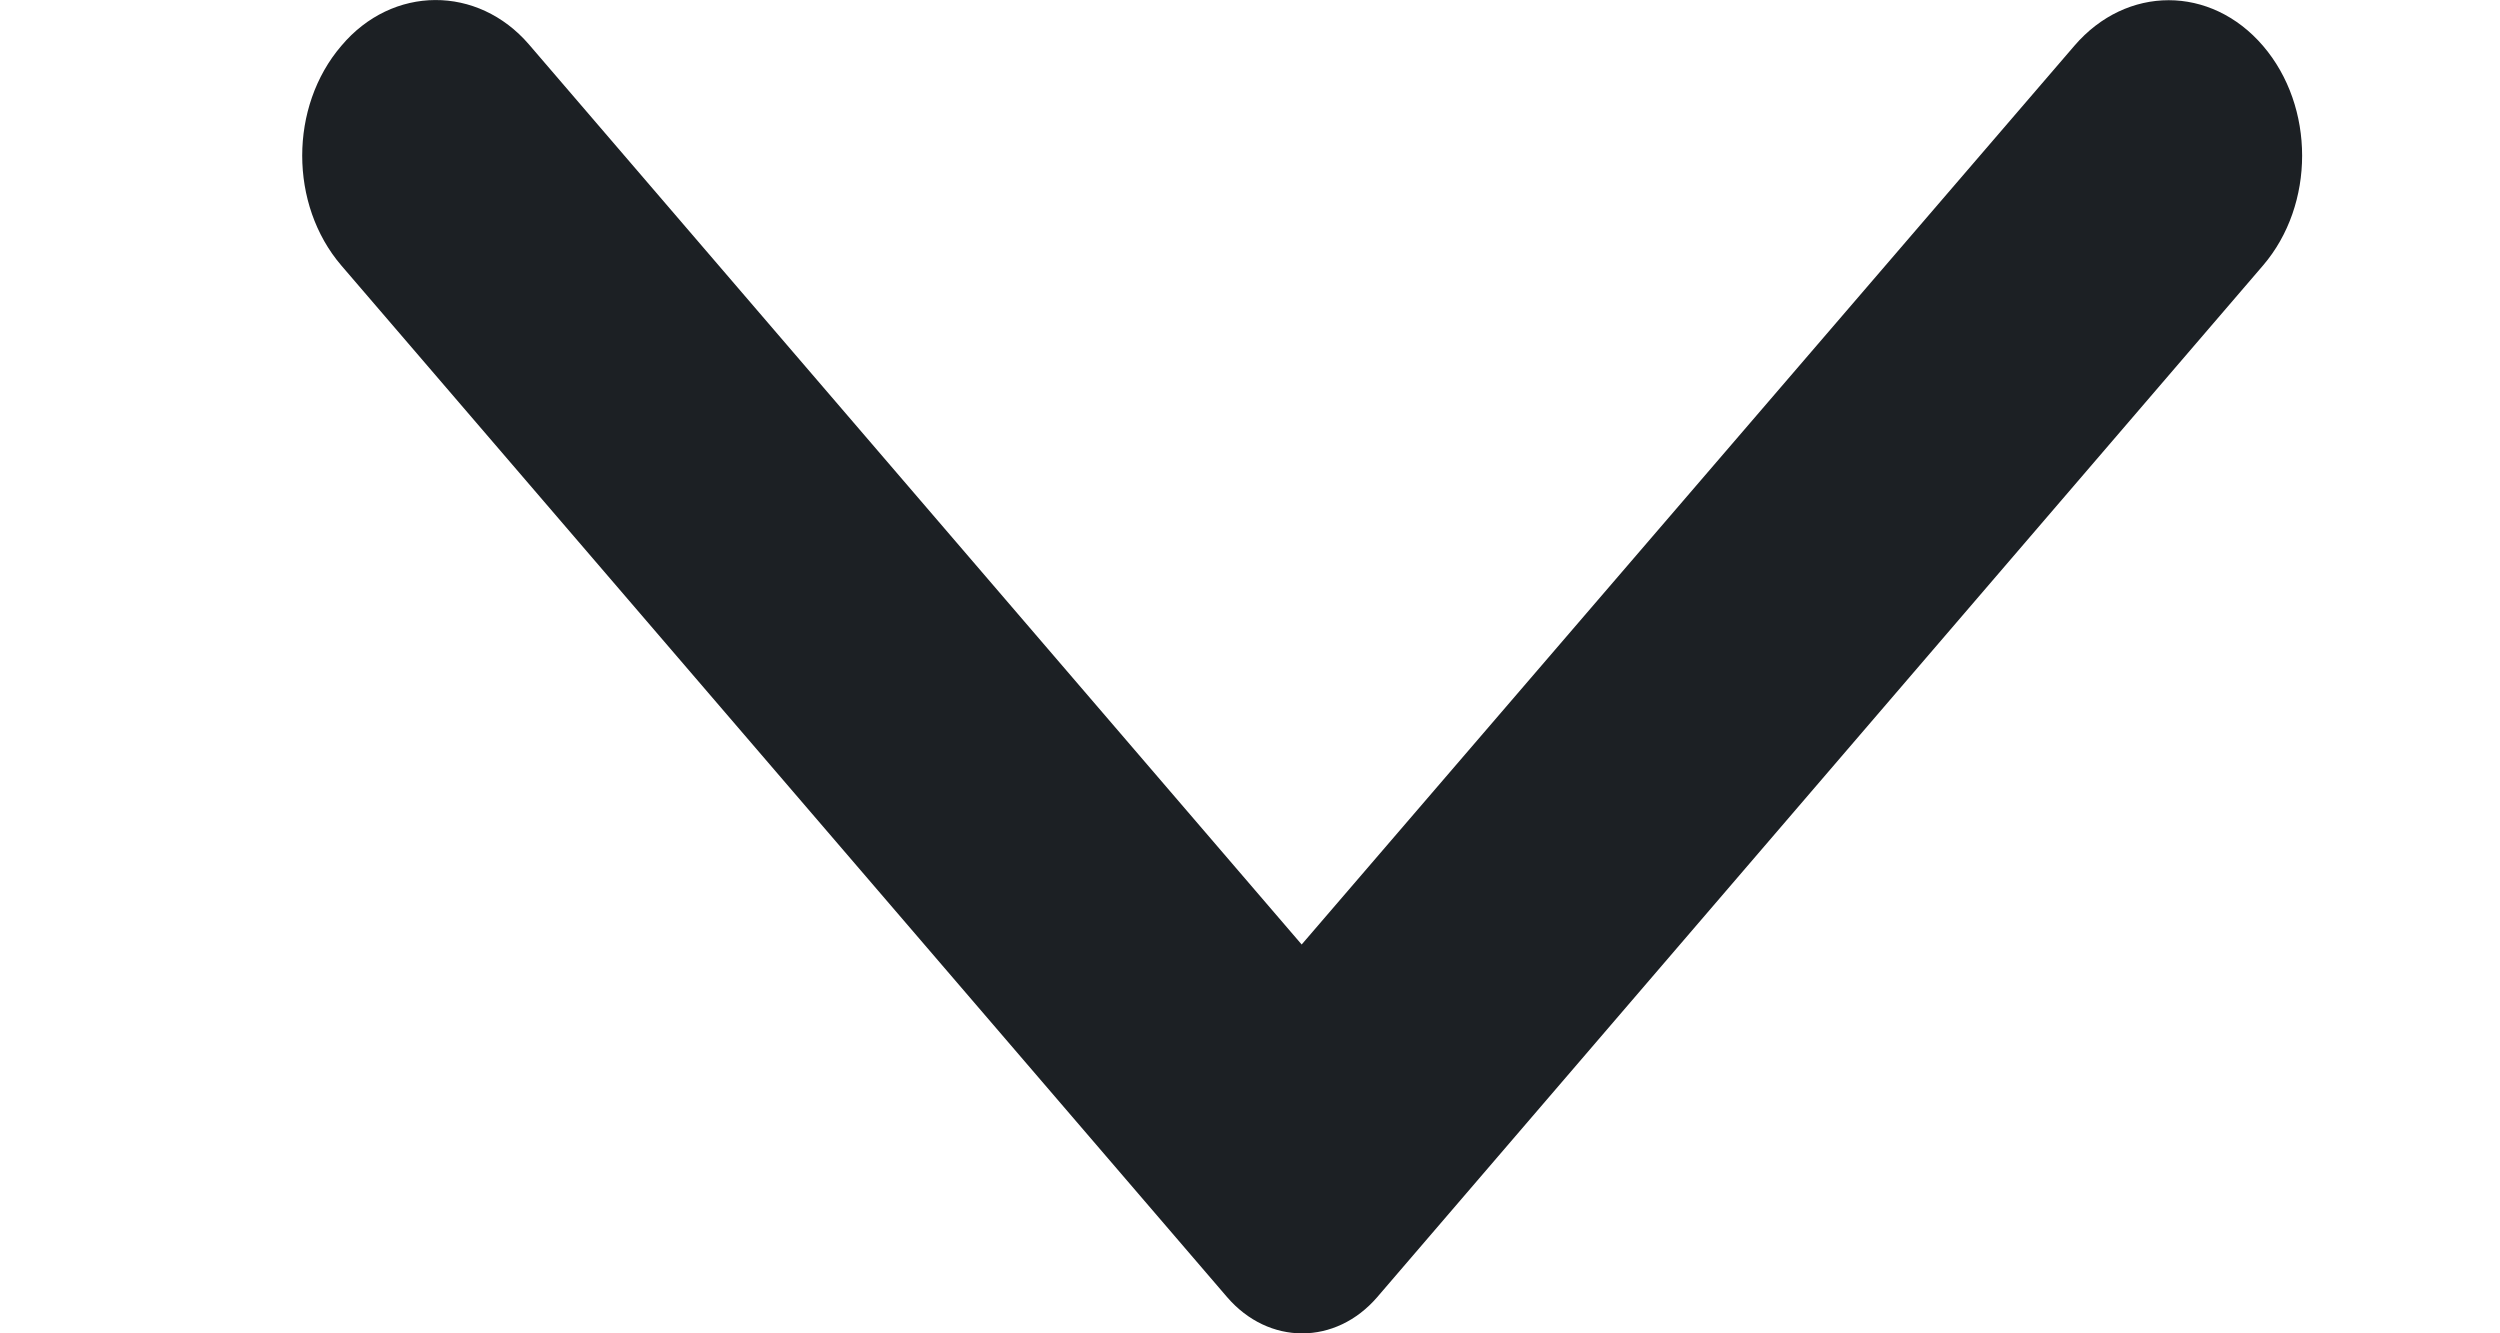 <svg width="15" height="8" viewBox="0 0 15 8" fill="none" xmlns="http://www.w3.org/2000/svg">
<path d="M2.048 0.275C1.735 0.64 1.735 1.228 2.048 1.593L7.362 7.782C7.612 8.073 8.014 8.073 8.264 7.782L13.578 1.593C13.891 1.228 13.891 0.64 13.578 0.275C13.265 -0.09 12.759 -0.09 12.446 0.275L7.81 5.667L3.174 0.267C2.867 -0.09 2.355 -0.09 2.048 0.275Z" fill="#1C2024"/>
</svg>
